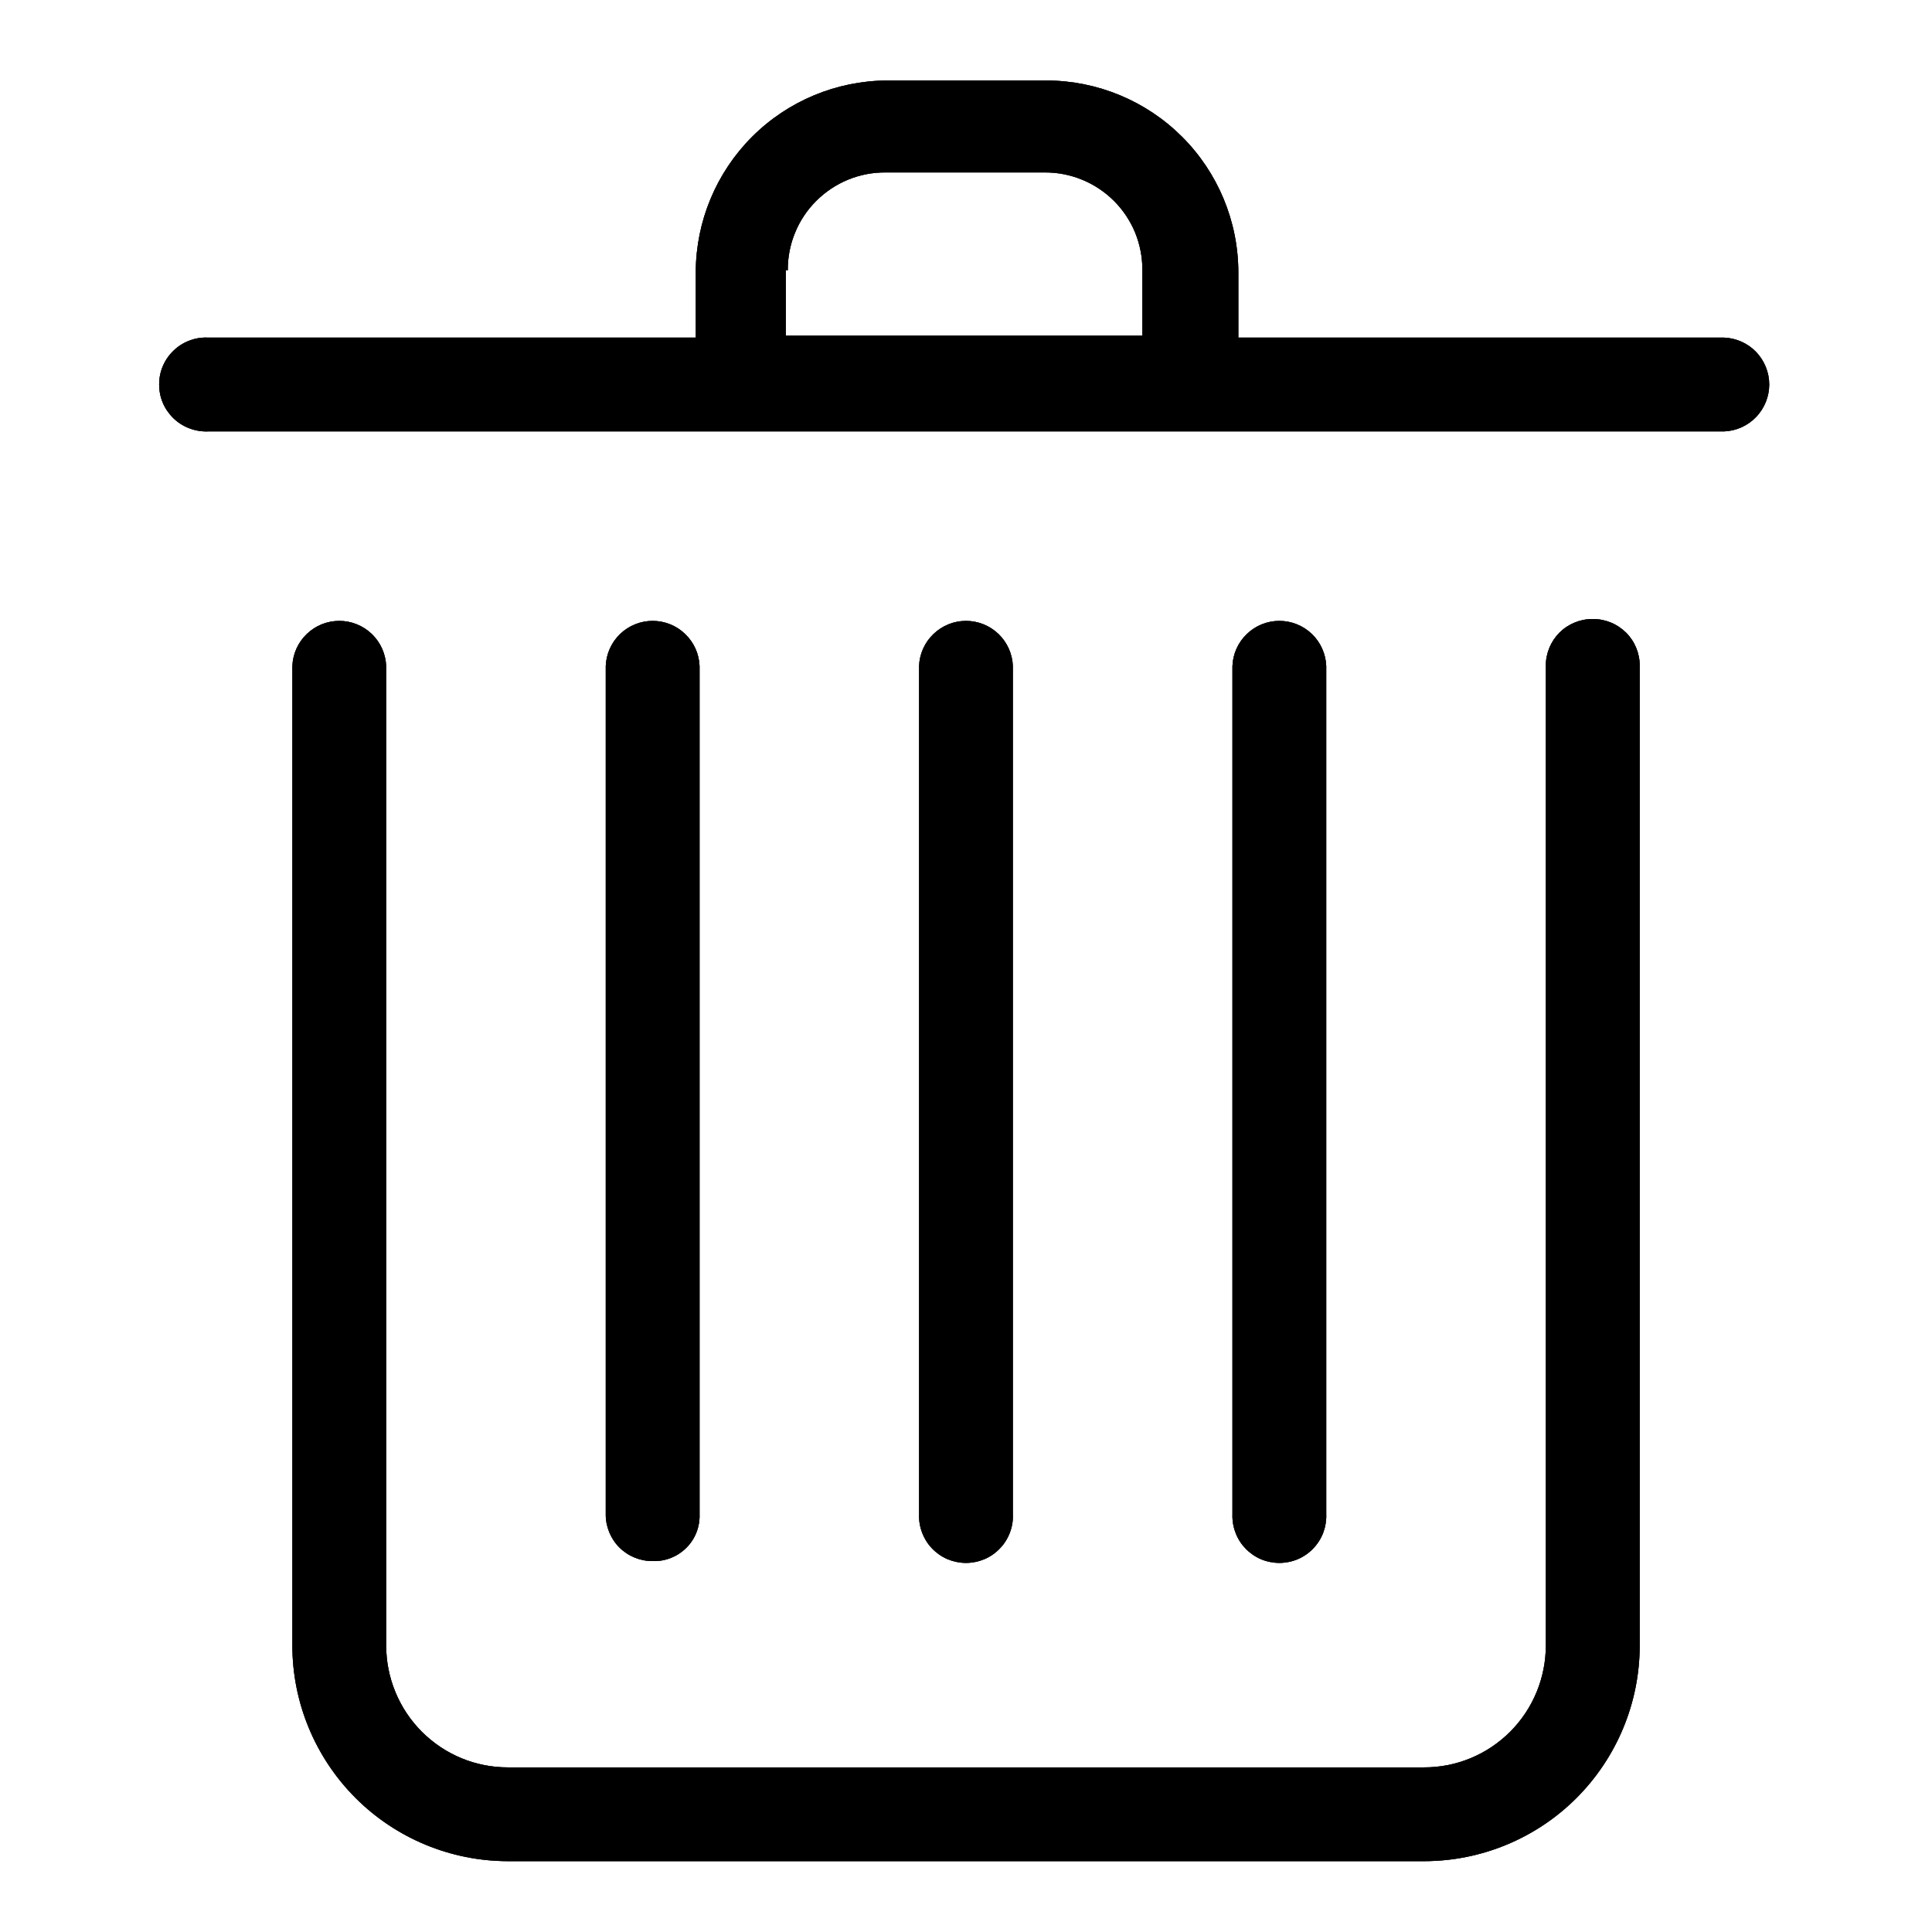 <svg width="24" height="24" viewBox="0 0 24 24" fill="none" xmlns="http://www.w3.org/2000/svg">
<path d="M21.418 4.194H15.383V3.378C15.381 2.747 15.129 2.143 14.683 1.698C14.237 1.253 13.633 1.002 13.002 1L11.021 1C10.391 1.003 9.788 1.254 9.343 1.699C8.897 2.145 8.646 2.748 8.643 3.378V4.194H2.583C2.504 4.19 2.426 4.203 2.353 4.231C2.279 4.259 2.212 4.301 2.156 4.356C2.099 4.41 2.054 4.475 2.023 4.548C1.992 4.62 1.977 4.698 1.977 4.776C1.977 4.855 1.992 4.932 2.023 5.005C2.054 5.077 2.099 5.142 2.156 5.197C2.212 5.251 2.279 5.293 2.353 5.321C2.426 5.349 2.504 5.362 2.583 5.359H21.418C21.568 5.353 21.711 5.289 21.815 5.18C21.919 5.072 21.978 4.927 21.978 4.776C21.978 4.626 21.919 4.481 21.815 4.372C21.711 4.264 21.568 4.2 21.418 4.194ZM9.786 3.358C9.785 3.198 9.815 3.04 9.876 2.892C9.936 2.744 10.025 2.61 10.138 2.497C10.251 2.384 10.385 2.294 10.532 2.233C10.68 2.172 10.838 2.141 10.998 2.142H12.979C13.138 2.141 13.296 2.172 13.444 2.233C13.591 2.293 13.725 2.383 13.838 2.495C13.951 2.608 14.04 2.742 14.101 2.889C14.161 3.037 14.192 3.195 14.191 3.354V4.17H9.762V3.354L9.786 3.358Z" fill="black"/>
<path d="M21.418 4.194H15.383V3.378C15.381 2.747 15.129 2.143 14.683 1.698C14.237 1.253 13.633 1.002 13.002 1L11.021 1C10.391 1.003 9.788 1.254 9.343 1.699C8.897 2.145 8.646 2.748 8.643 3.378V4.194H2.583C2.504 4.19 2.426 4.203 2.353 4.231C2.279 4.259 2.212 4.301 2.156 4.356C2.099 4.41 2.054 4.475 2.023 4.548C1.992 4.62 1.977 4.698 1.977 4.776C1.977 4.855 1.992 4.932 2.023 5.005C2.054 5.077 2.099 5.142 2.156 5.197C2.212 5.251 2.279 5.293 2.353 5.321C2.426 5.349 2.504 5.362 2.583 5.359H21.418C21.568 5.353 21.711 5.289 21.815 5.18C21.919 5.072 21.978 4.927 21.978 4.776C21.978 4.626 21.919 4.481 21.815 4.372C21.711 4.264 21.568 4.2 21.418 4.194ZM9.786 3.358C9.785 3.198 9.815 3.04 9.876 2.892C9.936 2.744 10.025 2.61 10.138 2.497C10.251 2.384 10.385 2.294 10.532 2.233C10.68 2.172 10.838 2.141 10.998 2.142H12.979C13.138 2.141 13.296 2.172 13.444 2.233C13.591 2.293 13.725 2.383 13.838 2.495C13.951 2.608 14.04 2.742 14.101 2.889C14.161 3.037 14.192 3.195 14.191 3.354V4.17H9.762V3.354L9.786 3.358Z" fill="black" fill-opacity="0.2"/>
<path d="M21.418 4.194H15.383V3.378C15.381 2.747 15.129 2.143 14.683 1.698C14.237 1.253 13.633 1.002 13.002 1L11.021 1C10.391 1.003 9.788 1.254 9.343 1.699C8.897 2.145 8.646 2.748 8.643 3.378V4.194H2.583C2.504 4.19 2.426 4.203 2.353 4.231C2.279 4.259 2.212 4.301 2.156 4.356C2.099 4.41 2.054 4.475 2.023 4.548C1.992 4.62 1.977 4.698 1.977 4.776C1.977 4.855 1.992 4.932 2.023 5.005C2.054 5.077 2.099 5.142 2.156 5.197C2.212 5.251 2.279 5.293 2.353 5.321C2.426 5.349 2.504 5.362 2.583 5.359H21.418C21.568 5.353 21.711 5.289 21.815 5.18C21.919 5.072 21.978 4.927 21.978 4.776C21.978 4.626 21.919 4.481 21.815 4.372C21.711 4.264 21.568 4.2 21.418 4.194ZM9.786 3.358C9.785 3.198 9.815 3.04 9.876 2.892C9.936 2.744 10.025 2.61 10.138 2.497C10.251 2.384 10.385 2.294 10.532 2.233C10.68 2.172 10.838 2.141 10.998 2.142H12.979C13.138 2.141 13.296 2.172 13.444 2.233C13.591 2.293 13.725 2.383 13.838 2.495C13.951 2.608 14.04 2.742 14.101 2.889C14.161 3.037 14.192 3.195 14.191 3.354V4.17H9.762V3.354L9.786 3.358Z" fill="black" fill-opacity="0.2"/>
<path d="M21.418 4.194H15.383V3.378C15.381 2.747 15.129 2.143 14.683 1.698C14.237 1.253 13.633 1.002 13.002 1L11.021 1C10.391 1.003 9.788 1.254 9.343 1.699C8.897 2.145 8.646 2.748 8.643 3.378V4.194H2.583C2.504 4.19 2.426 4.203 2.353 4.231C2.279 4.259 2.212 4.301 2.156 4.356C2.099 4.41 2.054 4.475 2.023 4.548C1.992 4.62 1.977 4.698 1.977 4.776C1.977 4.855 1.992 4.932 2.023 5.005C2.054 5.077 2.099 5.142 2.156 5.197C2.212 5.251 2.279 5.293 2.353 5.321C2.426 5.349 2.504 5.362 2.583 5.359H21.418C21.568 5.353 21.711 5.289 21.815 5.18C21.919 5.072 21.978 4.927 21.978 4.776C21.978 4.626 21.919 4.481 21.815 4.372C21.711 4.264 21.568 4.2 21.418 4.194ZM9.786 3.358C9.785 3.198 9.815 3.04 9.876 2.892C9.936 2.744 10.025 2.61 10.138 2.497C10.251 2.384 10.385 2.294 10.532 2.233C10.68 2.172 10.838 2.141 10.998 2.142H12.979C13.138 2.141 13.296 2.172 13.444 2.233C13.591 2.293 13.725 2.383 13.838 2.495C13.951 2.608 14.04 2.742 14.101 2.889C14.161 3.037 14.192 3.195 14.191 3.354V4.17H9.762V3.354L9.786 3.358Z" fill="black" fill-opacity="0.2"/>
<path d="M21.418 4.194H15.383V3.378C15.381 2.747 15.129 2.143 14.683 1.698C14.237 1.253 13.633 1.002 13.002 1L11.021 1C10.391 1.003 9.788 1.254 9.343 1.699C8.897 2.145 8.646 2.748 8.643 3.378V4.194H2.583C2.504 4.19 2.426 4.203 2.353 4.231C2.279 4.259 2.212 4.301 2.156 4.356C2.099 4.41 2.054 4.475 2.023 4.548C1.992 4.62 1.977 4.698 1.977 4.776C1.977 4.855 1.992 4.932 2.023 5.005C2.054 5.077 2.099 5.142 2.156 5.197C2.212 5.251 2.279 5.293 2.353 5.321C2.426 5.349 2.504 5.362 2.583 5.359H21.418C21.568 5.353 21.711 5.289 21.815 5.18C21.919 5.072 21.978 4.927 21.978 4.776C21.978 4.626 21.919 4.481 21.815 4.372C21.711 4.264 21.568 4.2 21.418 4.194ZM9.786 3.358C9.785 3.198 9.815 3.04 9.876 2.892C9.936 2.744 10.025 2.61 10.138 2.497C10.251 2.384 10.385 2.294 10.532 2.233C10.68 2.172 10.838 2.141 10.998 2.142H12.979C13.138 2.141 13.296 2.172 13.444 2.233C13.591 2.293 13.725 2.383 13.838 2.495C13.951 2.608 14.04 2.742 14.101 2.889C14.161 3.037 14.192 3.195 14.191 3.354V4.17H9.762V3.354L9.786 3.358Z" fill="black" fill-opacity="0.2"/>
<path d="M21.418 4.194H15.383V3.378C15.381 2.747 15.129 2.143 14.683 1.698C14.237 1.253 13.633 1.002 13.002 1L11.021 1C10.391 1.003 9.788 1.254 9.343 1.699C8.897 2.145 8.646 2.748 8.643 3.378V4.194H2.583C2.504 4.19 2.426 4.203 2.353 4.231C2.279 4.259 2.212 4.301 2.156 4.356C2.099 4.41 2.054 4.475 2.023 4.548C1.992 4.62 1.977 4.698 1.977 4.776C1.977 4.855 1.992 4.932 2.023 5.005C2.054 5.077 2.099 5.142 2.156 5.197C2.212 5.251 2.279 5.293 2.353 5.321C2.426 5.349 2.504 5.362 2.583 5.359H21.418C21.568 5.353 21.711 5.289 21.815 5.18C21.919 5.072 21.978 4.927 21.978 4.776C21.978 4.626 21.919 4.481 21.815 4.372C21.711 4.264 21.568 4.2 21.418 4.194ZM9.786 3.358C9.785 3.198 9.815 3.04 9.876 2.892C9.936 2.744 10.025 2.61 10.138 2.497C10.251 2.384 10.385 2.294 10.532 2.233C10.68 2.172 10.838 2.141 10.998 2.142H12.979C13.138 2.141 13.296 2.172 13.444 2.233C13.591 2.293 13.725 2.383 13.838 2.495C13.951 2.608 14.04 2.742 14.101 2.889C14.161 3.037 14.192 3.195 14.191 3.354V4.17H9.762V3.354L9.786 3.358Z" fill="black" fill-opacity="0.2"/>
<path d="M21.418 4.194H15.383V3.378C15.381 2.747 15.129 2.143 14.683 1.698C14.237 1.253 13.633 1.002 13.002 1L11.021 1C10.391 1.003 9.788 1.254 9.343 1.699C8.897 2.145 8.646 2.748 8.643 3.378V4.194H2.583C2.504 4.19 2.426 4.203 2.353 4.231C2.279 4.259 2.212 4.301 2.156 4.356C2.099 4.41 2.054 4.475 2.023 4.548C1.992 4.62 1.977 4.698 1.977 4.776C1.977 4.855 1.992 4.932 2.023 5.005C2.054 5.077 2.099 5.142 2.156 5.197C2.212 5.251 2.279 5.293 2.353 5.321C2.426 5.349 2.504 5.362 2.583 5.359H21.418C21.568 5.353 21.711 5.289 21.815 5.18C21.919 5.072 21.978 4.927 21.978 4.776C21.978 4.626 21.919 4.481 21.815 4.372C21.711 4.264 21.568 4.2 21.418 4.194ZM9.786 3.358C9.785 3.198 9.815 3.04 9.876 2.892C9.936 2.744 10.025 2.61 10.138 2.497C10.251 2.384 10.385 2.294 10.532 2.233C10.68 2.172 10.838 2.141 10.998 2.142H12.979C13.138 2.141 13.296 2.172 13.444 2.233C13.591 2.293 13.725 2.383 13.838 2.495C13.951 2.608 14.04 2.742 14.101 2.889C14.161 3.037 14.192 3.195 14.191 3.354V4.17H9.762V3.354L9.786 3.358Z" fill="black" fill-opacity="0.2"/>
<path d="M21.418 4.194H15.383V3.378C15.381 2.747 15.129 2.143 14.683 1.698C14.237 1.253 13.633 1.002 13.002 1L11.021 1C10.391 1.003 9.788 1.254 9.343 1.699C8.897 2.145 8.646 2.748 8.643 3.378V4.194H2.583C2.504 4.19 2.426 4.203 2.353 4.231C2.279 4.259 2.212 4.301 2.156 4.356C2.099 4.41 2.054 4.475 2.023 4.548C1.992 4.62 1.977 4.698 1.977 4.776C1.977 4.855 1.992 4.932 2.023 5.005C2.054 5.077 2.099 5.142 2.156 5.197C2.212 5.251 2.279 5.293 2.353 5.321C2.426 5.349 2.504 5.362 2.583 5.359H21.418C21.568 5.353 21.711 5.289 21.815 5.18C21.919 5.072 21.978 4.927 21.978 4.776C21.978 4.626 21.919 4.481 21.815 4.372C21.711 4.264 21.568 4.2 21.418 4.194ZM9.786 3.358C9.785 3.198 9.815 3.04 9.876 2.892C9.936 2.744 10.025 2.61 10.138 2.497C10.251 2.384 10.385 2.294 10.532 2.233C10.68 2.172 10.838 2.141 10.998 2.142H12.979C13.138 2.141 13.296 2.172 13.444 2.233C13.591 2.293 13.725 2.383 13.838 2.495C13.951 2.608 14.04 2.742 14.101 2.889C14.161 3.037 14.192 3.195 14.191 3.354V4.17H9.762V3.354L9.786 3.358Z" fill="black" fill-opacity="0.2"/>
<path d="M21.418 4.194H15.383V3.378C15.381 2.747 15.129 2.143 14.683 1.698C14.237 1.253 13.633 1.002 13.002 1L11.021 1C10.391 1.003 9.788 1.254 9.343 1.699C8.897 2.145 8.646 2.748 8.643 3.378V4.194H2.583C2.504 4.19 2.426 4.203 2.353 4.231C2.279 4.259 2.212 4.301 2.156 4.356C2.099 4.41 2.054 4.475 2.023 4.548C1.992 4.62 1.977 4.698 1.977 4.776C1.977 4.855 1.992 4.932 2.023 5.005C2.054 5.077 2.099 5.142 2.156 5.197C2.212 5.251 2.279 5.293 2.353 5.321C2.426 5.349 2.504 5.362 2.583 5.359H21.418C21.568 5.353 21.711 5.289 21.815 5.18C21.919 5.072 21.978 4.927 21.978 4.776C21.978 4.626 21.919 4.481 21.815 4.372C21.711 4.264 21.568 4.2 21.418 4.194ZM9.786 3.358C9.785 3.198 9.815 3.04 9.876 2.892C9.936 2.744 10.025 2.61 10.138 2.497C10.251 2.384 10.385 2.294 10.532 2.233C10.68 2.172 10.838 2.141 10.998 2.142H12.979C13.138 2.141 13.296 2.172 13.444 2.233C13.591 2.293 13.725 2.383 13.838 2.495C13.951 2.608 14.04 2.742 14.101 2.889C14.161 3.037 14.192 3.195 14.191 3.354V4.17H9.762V3.354L9.786 3.358Z" fill="black" fill-opacity="0.2"/>
<path d="M21.418 4.194H15.383V3.378C15.381 2.747 15.129 2.143 14.683 1.698C14.237 1.253 13.633 1.002 13.002 1L11.021 1C10.391 1.003 9.788 1.254 9.343 1.699C8.897 2.145 8.646 2.748 8.643 3.378V4.194H2.583C2.504 4.19 2.426 4.203 2.353 4.231C2.279 4.259 2.212 4.301 2.156 4.356C2.099 4.41 2.054 4.475 2.023 4.548C1.992 4.62 1.977 4.698 1.977 4.776C1.977 4.855 1.992 4.932 2.023 5.005C2.054 5.077 2.099 5.142 2.156 5.197C2.212 5.251 2.279 5.293 2.353 5.321C2.426 5.349 2.504 5.362 2.583 5.359H21.418C21.568 5.353 21.711 5.289 21.815 5.18C21.919 5.072 21.978 4.927 21.978 4.776C21.978 4.626 21.919 4.481 21.815 4.372C21.711 4.264 21.568 4.2 21.418 4.194ZM9.786 3.358C9.785 3.198 9.815 3.04 9.876 2.892C9.936 2.744 10.025 2.61 10.138 2.497C10.251 2.384 10.385 2.294 10.532 2.233C10.68 2.172 10.838 2.141 10.998 2.142H12.979C13.138 2.141 13.296 2.172 13.444 2.233C13.591 2.293 13.725 2.383 13.838 2.495C13.951 2.608 14.04 2.742 14.101 2.889C14.161 3.037 14.192 3.195 14.191 3.354V4.17H9.762V3.354L9.786 3.358Z" fill="black" fill-opacity="0.2"/>
<path d="M19.786 7.69C19.709 7.689 19.633 7.704 19.562 7.733C19.491 7.762 19.426 7.805 19.372 7.859C19.318 7.913 19.275 7.978 19.246 8.049C19.217 8.12 19.202 8.196 19.203 8.273V20.44C19.203 20.639 19.164 20.836 19.088 21.02C19.012 21.204 18.901 21.371 18.76 21.512C18.619 21.653 18.452 21.765 18.268 21.841C18.084 21.917 17.887 21.956 17.688 21.955H6.312C6.113 21.956 5.916 21.917 5.732 21.841C5.548 21.765 5.381 21.653 5.24 21.512C5.099 21.371 4.988 21.204 4.912 21.02C4.836 20.836 4.797 20.639 4.797 20.44V8.273C4.791 8.122 4.727 7.98 4.619 7.876C4.51 7.771 4.365 7.713 4.215 7.713C4.064 7.713 3.919 7.771 3.811 7.876C3.702 7.98 3.638 8.122 3.632 8.273V20.44C3.632 21.151 3.915 21.832 4.417 22.335C4.92 22.838 5.602 23.12 6.312 23.12H17.689C18.399 23.12 19.081 22.838 19.584 22.335C20.086 21.832 20.369 21.151 20.369 20.44V8.273C20.37 8.196 20.355 8.12 20.326 8.049C20.297 7.978 20.254 7.913 20.2 7.859C20.145 7.805 20.081 7.762 20.01 7.733C19.939 7.704 19.863 7.689 19.786 7.69Z" fill="black"/>
<path d="M19.786 7.69C19.709 7.689 19.633 7.704 19.562 7.733C19.491 7.762 19.426 7.805 19.372 7.859C19.318 7.913 19.275 7.978 19.246 8.049C19.217 8.12 19.202 8.196 19.203 8.273V20.44C19.203 20.639 19.164 20.836 19.088 21.02C19.012 21.204 18.901 21.371 18.76 21.512C18.619 21.653 18.452 21.765 18.268 21.841C18.084 21.917 17.887 21.956 17.688 21.955H6.312C6.113 21.956 5.916 21.917 5.732 21.841C5.548 21.765 5.381 21.653 5.24 21.512C5.099 21.371 4.988 21.204 4.912 21.02C4.836 20.836 4.797 20.639 4.797 20.44V8.273C4.791 8.122 4.727 7.98 4.619 7.876C4.51 7.771 4.365 7.713 4.215 7.713C4.064 7.713 3.919 7.771 3.811 7.876C3.702 7.98 3.638 8.122 3.632 8.273V20.44C3.632 21.151 3.915 21.832 4.417 22.335C4.92 22.838 5.602 23.12 6.312 23.12H17.689C18.399 23.12 19.081 22.838 19.584 22.335C20.086 21.832 20.369 21.151 20.369 20.44V8.273C20.37 8.196 20.355 8.12 20.326 8.049C20.297 7.978 20.254 7.913 20.2 7.859C20.145 7.805 20.081 7.762 20.01 7.733C19.939 7.704 19.863 7.689 19.786 7.69Z" fill="black" fill-opacity="0.2"/>
<path d="M19.786 7.69C19.709 7.689 19.633 7.704 19.562 7.733C19.491 7.762 19.426 7.805 19.372 7.859C19.318 7.913 19.275 7.978 19.246 8.049C19.217 8.12 19.202 8.196 19.203 8.273V20.44C19.203 20.639 19.164 20.836 19.088 21.02C19.012 21.204 18.901 21.371 18.76 21.512C18.619 21.653 18.452 21.765 18.268 21.841C18.084 21.917 17.887 21.956 17.688 21.955H6.312C6.113 21.956 5.916 21.917 5.732 21.841C5.548 21.765 5.381 21.653 5.24 21.512C5.099 21.371 4.988 21.204 4.912 21.02C4.836 20.836 4.797 20.639 4.797 20.44V8.273C4.791 8.122 4.727 7.98 4.619 7.876C4.51 7.771 4.365 7.713 4.215 7.713C4.064 7.713 3.919 7.771 3.811 7.876C3.702 7.98 3.638 8.122 3.632 8.273V20.44C3.632 21.151 3.915 21.832 4.417 22.335C4.92 22.838 5.602 23.12 6.312 23.12H17.689C18.399 23.12 19.081 22.838 19.584 22.335C20.086 21.832 20.369 21.151 20.369 20.44V8.273C20.37 8.196 20.355 8.12 20.326 8.049C20.297 7.978 20.254 7.913 20.2 7.859C20.145 7.805 20.081 7.762 20.01 7.733C19.939 7.704 19.863 7.689 19.786 7.69Z" fill="black" fill-opacity="0.2"/>
<path d="M19.786 7.69C19.709 7.689 19.633 7.704 19.562 7.733C19.491 7.762 19.426 7.805 19.372 7.859C19.318 7.913 19.275 7.978 19.246 8.049C19.217 8.12 19.202 8.196 19.203 8.273V20.44C19.203 20.639 19.164 20.836 19.088 21.02C19.012 21.204 18.901 21.371 18.76 21.512C18.619 21.653 18.452 21.765 18.268 21.841C18.084 21.917 17.887 21.956 17.688 21.955H6.312C6.113 21.956 5.916 21.917 5.732 21.841C5.548 21.765 5.381 21.653 5.24 21.512C5.099 21.371 4.988 21.204 4.912 21.02C4.836 20.836 4.797 20.639 4.797 20.44V8.273C4.791 8.122 4.727 7.98 4.619 7.876C4.51 7.771 4.365 7.713 4.215 7.713C4.064 7.713 3.919 7.771 3.811 7.876C3.702 7.98 3.638 8.122 3.632 8.273V20.44C3.632 21.151 3.915 21.832 4.417 22.335C4.92 22.838 5.602 23.12 6.312 23.12H17.689C18.399 23.12 19.081 22.838 19.584 22.335C20.086 21.832 20.369 21.151 20.369 20.44V8.273C20.37 8.196 20.355 8.12 20.326 8.049C20.297 7.978 20.254 7.913 20.2 7.859C20.145 7.805 20.081 7.762 20.01 7.733C19.939 7.704 19.863 7.689 19.786 7.69Z" fill="black" fill-opacity="0.2"/>
<path d="M19.786 7.69C19.709 7.689 19.633 7.704 19.562 7.733C19.491 7.762 19.426 7.805 19.372 7.859C19.318 7.913 19.275 7.978 19.246 8.049C19.217 8.12 19.202 8.196 19.203 8.273V20.44C19.203 20.639 19.164 20.836 19.088 21.02C19.012 21.204 18.901 21.371 18.76 21.512C18.619 21.653 18.452 21.765 18.268 21.841C18.084 21.917 17.887 21.956 17.688 21.955H6.312C6.113 21.956 5.916 21.917 5.732 21.841C5.548 21.765 5.381 21.653 5.24 21.512C5.099 21.371 4.988 21.204 4.912 21.02C4.836 20.836 4.797 20.639 4.797 20.44V8.273C4.791 8.122 4.727 7.98 4.619 7.876C4.51 7.771 4.365 7.713 4.215 7.713C4.064 7.713 3.919 7.771 3.811 7.876C3.702 7.98 3.638 8.122 3.632 8.273V20.44C3.632 21.151 3.915 21.832 4.417 22.335C4.92 22.838 5.602 23.12 6.312 23.12H17.689C18.399 23.12 19.081 22.838 19.584 22.335C20.086 21.832 20.369 21.151 20.369 20.44V8.273C20.37 8.196 20.355 8.12 20.326 8.049C20.297 7.978 20.254 7.913 20.2 7.859C20.145 7.805 20.081 7.762 20.01 7.733C19.939 7.704 19.863 7.689 19.786 7.69Z" fill="black" fill-opacity="0.2"/>
<path d="M19.786 7.69C19.709 7.689 19.633 7.704 19.562 7.733C19.491 7.762 19.426 7.805 19.372 7.859C19.318 7.913 19.275 7.978 19.246 8.049C19.217 8.12 19.202 8.196 19.203 8.273V20.44C19.203 20.639 19.164 20.836 19.088 21.02C19.012 21.204 18.901 21.371 18.76 21.512C18.619 21.653 18.452 21.765 18.268 21.841C18.084 21.917 17.887 21.956 17.688 21.955H6.312C6.113 21.956 5.916 21.917 5.732 21.841C5.548 21.765 5.381 21.653 5.24 21.512C5.099 21.371 4.988 21.204 4.912 21.02C4.836 20.836 4.797 20.639 4.797 20.44V8.273C4.791 8.122 4.727 7.98 4.619 7.876C4.51 7.771 4.365 7.713 4.215 7.713C4.064 7.713 3.919 7.771 3.811 7.876C3.702 7.98 3.638 8.122 3.632 8.273V20.44C3.632 21.151 3.915 21.832 4.417 22.335C4.92 22.838 5.602 23.12 6.312 23.12H17.689C18.399 23.12 19.081 22.838 19.584 22.335C20.086 21.832 20.369 21.151 20.369 20.44V8.273C20.37 8.196 20.355 8.12 20.326 8.049C20.297 7.978 20.254 7.913 20.2 7.859C20.145 7.805 20.081 7.762 20.01 7.733C19.939 7.704 19.863 7.689 19.786 7.69Z" fill="black" fill-opacity="0.2"/>
<path d="M19.786 7.69C19.709 7.689 19.633 7.704 19.562 7.733C19.491 7.762 19.426 7.805 19.372 7.859C19.318 7.913 19.275 7.978 19.246 8.049C19.217 8.12 19.202 8.196 19.203 8.273V20.44C19.203 20.639 19.164 20.836 19.088 21.02C19.012 21.204 18.901 21.371 18.76 21.512C18.619 21.653 18.452 21.765 18.268 21.841C18.084 21.917 17.887 21.956 17.688 21.955H6.312C6.113 21.956 5.916 21.917 5.732 21.841C5.548 21.765 5.381 21.653 5.24 21.512C5.099 21.371 4.988 21.204 4.912 21.02C4.836 20.836 4.797 20.639 4.797 20.44V8.273C4.791 8.122 4.727 7.98 4.619 7.876C4.51 7.771 4.365 7.713 4.215 7.713C4.064 7.713 3.919 7.771 3.811 7.876C3.702 7.98 3.638 8.122 3.632 8.273V20.44C3.632 21.151 3.915 21.832 4.417 22.335C4.92 22.838 5.602 23.12 6.312 23.12H17.689C18.399 23.12 19.081 22.838 19.584 22.335C20.086 21.832 20.369 21.151 20.369 20.44V8.273C20.37 8.196 20.355 8.12 20.326 8.049C20.297 7.978 20.254 7.913 20.2 7.859C20.145 7.805 20.081 7.762 20.01 7.733C19.939 7.704 19.863 7.689 19.786 7.69Z" fill="black" fill-opacity="0.2"/>
<path d="M19.786 7.69C19.709 7.689 19.633 7.704 19.562 7.733C19.491 7.762 19.426 7.805 19.372 7.859C19.318 7.913 19.275 7.978 19.246 8.049C19.217 8.12 19.202 8.196 19.203 8.273V20.44C19.203 20.639 19.164 20.836 19.088 21.02C19.012 21.204 18.901 21.371 18.76 21.512C18.619 21.653 18.452 21.765 18.268 21.841C18.084 21.917 17.887 21.956 17.688 21.955H6.312C6.113 21.956 5.916 21.917 5.732 21.841C5.548 21.765 5.381 21.653 5.24 21.512C5.099 21.371 4.988 21.204 4.912 21.02C4.836 20.836 4.797 20.639 4.797 20.44V8.273C4.791 8.122 4.727 7.98 4.619 7.876C4.51 7.771 4.365 7.713 4.215 7.713C4.064 7.713 3.919 7.771 3.811 7.876C3.702 7.98 3.638 8.122 3.632 8.273V20.44C3.632 21.151 3.915 21.832 4.417 22.335C4.92 22.838 5.602 23.12 6.312 23.12H17.689C18.399 23.12 19.081 22.838 19.584 22.335C20.086 21.832 20.369 21.151 20.369 20.44V8.273C20.37 8.196 20.355 8.12 20.326 8.049C20.297 7.978 20.254 7.913 20.2 7.859C20.145 7.805 20.081 7.762 20.01 7.733C19.939 7.704 19.863 7.689 19.786 7.69Z" fill="black" fill-opacity="0.2"/>
<path d="M19.786 7.69C19.709 7.689 19.633 7.704 19.562 7.733C19.491 7.762 19.426 7.805 19.372 7.859C19.318 7.913 19.275 7.978 19.246 8.049C19.217 8.12 19.202 8.196 19.203 8.273V20.44C19.203 20.639 19.164 20.836 19.088 21.02C19.012 21.204 18.901 21.371 18.76 21.512C18.619 21.653 18.452 21.765 18.268 21.841C18.084 21.917 17.887 21.956 17.688 21.955H6.312C6.113 21.956 5.916 21.917 5.732 21.841C5.548 21.765 5.381 21.653 5.24 21.512C5.099 21.371 4.988 21.204 4.912 21.02C4.836 20.836 4.797 20.639 4.797 20.44V8.273C4.791 8.122 4.727 7.98 4.619 7.876C4.51 7.771 4.365 7.713 4.215 7.713C4.064 7.713 3.919 7.771 3.811 7.876C3.702 7.98 3.638 8.122 3.632 8.273V20.44C3.632 21.151 3.915 21.832 4.417 22.335C4.92 22.838 5.602 23.12 6.312 23.12H17.689C18.399 23.12 19.081 22.838 19.584 22.335C20.086 21.832 20.369 21.151 20.369 20.44V8.273C20.37 8.196 20.355 8.12 20.326 8.049C20.297 7.978 20.254 7.913 20.2 7.859C20.145 7.805 20.081 7.762 20.01 7.733C19.939 7.704 19.863 7.689 19.786 7.69Z" fill="black" fill-opacity="0.2"/>
<path d="M19.786 7.69C19.709 7.689 19.633 7.704 19.562 7.733C19.491 7.762 19.426 7.805 19.372 7.859C19.318 7.913 19.275 7.978 19.246 8.049C19.217 8.12 19.202 8.196 19.203 8.273V20.44C19.203 20.639 19.164 20.836 19.088 21.02C19.012 21.204 18.901 21.371 18.76 21.512C18.619 21.653 18.452 21.765 18.268 21.841C18.084 21.917 17.887 21.956 17.688 21.955H6.312C6.113 21.956 5.916 21.917 5.732 21.841C5.548 21.765 5.381 21.653 5.24 21.512C5.099 21.371 4.988 21.204 4.912 21.02C4.836 20.836 4.797 20.639 4.797 20.44V8.273C4.791 8.122 4.727 7.98 4.619 7.876C4.51 7.771 4.365 7.713 4.215 7.713C4.064 7.713 3.919 7.771 3.811 7.876C3.702 7.98 3.638 8.122 3.632 8.273V20.44C3.632 21.151 3.915 21.832 4.417 22.335C4.92 22.838 5.602 23.12 6.312 23.12H17.689C18.399 23.12 19.081 22.838 19.584 22.335C20.086 21.832 20.369 21.151 20.369 20.44V8.273C20.37 8.196 20.355 8.12 20.326 8.049C20.297 7.978 20.254 7.913 20.2 7.859C20.145 7.805 20.081 7.762 20.01 7.733C19.939 7.704 19.863 7.689 19.786 7.69Z" fill="black" fill-opacity="0.2"/>
<path d="M8.69 18.809V8.273C8.684 8.122 8.62 7.98 8.511 7.876C8.403 7.771 8.258 7.713 8.107 7.713C7.957 7.713 7.812 7.771 7.703 7.876C7.595 7.98 7.531 8.122 7.525 8.273V18.809C7.524 18.886 7.539 18.962 7.568 19.033C7.597 19.104 7.64 19.169 7.694 19.223C7.748 19.277 7.813 19.32 7.884 19.349C7.955 19.378 8.031 19.393 8.108 19.392C8.185 19.395 8.262 19.382 8.334 19.353C8.406 19.325 8.471 19.282 8.526 19.227C8.581 19.173 8.624 19.107 8.652 19.035C8.68 18.963 8.693 18.886 8.69 18.809Z" fill="black"/>
<path d="M8.69 18.809V8.273C8.684 8.122 8.62 7.98 8.511 7.876C8.403 7.771 8.258 7.713 8.107 7.713C7.957 7.713 7.812 7.771 7.703 7.876C7.595 7.98 7.531 8.122 7.525 8.273V18.809C7.524 18.886 7.539 18.962 7.568 19.033C7.597 19.104 7.64 19.169 7.694 19.223C7.748 19.277 7.813 19.32 7.884 19.349C7.955 19.378 8.031 19.393 8.108 19.392C8.185 19.395 8.262 19.382 8.334 19.353C8.406 19.325 8.471 19.282 8.526 19.227C8.581 19.173 8.624 19.107 8.652 19.035C8.68 18.963 8.693 18.886 8.69 18.809Z" fill="black" fill-opacity="0.2"/>
<path d="M8.69 18.809V8.273C8.684 8.122 8.62 7.98 8.511 7.876C8.403 7.771 8.258 7.713 8.107 7.713C7.957 7.713 7.812 7.771 7.703 7.876C7.595 7.98 7.531 8.122 7.525 8.273V18.809C7.524 18.886 7.539 18.962 7.568 19.033C7.597 19.104 7.64 19.169 7.694 19.223C7.748 19.277 7.813 19.32 7.884 19.349C7.955 19.378 8.031 19.393 8.108 19.392C8.185 19.395 8.262 19.382 8.334 19.353C8.406 19.325 8.471 19.282 8.526 19.227C8.581 19.173 8.624 19.107 8.652 19.035C8.68 18.963 8.693 18.886 8.69 18.809Z" fill="black" fill-opacity="0.2"/>
<path d="M8.69 18.809V8.273C8.684 8.122 8.62 7.98 8.511 7.876C8.403 7.771 8.258 7.713 8.107 7.713C7.957 7.713 7.812 7.771 7.703 7.876C7.595 7.98 7.531 8.122 7.525 8.273V18.809C7.524 18.886 7.539 18.962 7.568 19.033C7.597 19.104 7.64 19.169 7.694 19.223C7.748 19.277 7.813 19.32 7.884 19.349C7.955 19.378 8.031 19.393 8.108 19.392C8.185 19.395 8.262 19.382 8.334 19.353C8.406 19.325 8.471 19.282 8.526 19.227C8.581 19.173 8.624 19.107 8.652 19.035C8.68 18.963 8.693 18.886 8.69 18.809Z" fill="black" fill-opacity="0.2"/>
<path d="M8.69 18.809V8.273C8.684 8.122 8.62 7.98 8.511 7.876C8.403 7.771 8.258 7.713 8.107 7.713C7.957 7.713 7.812 7.771 7.703 7.876C7.595 7.98 7.531 8.122 7.525 8.273V18.809C7.524 18.886 7.539 18.962 7.568 19.033C7.597 19.104 7.64 19.169 7.694 19.223C7.748 19.277 7.813 19.32 7.884 19.349C7.955 19.378 8.031 19.393 8.108 19.392C8.185 19.395 8.262 19.382 8.334 19.353C8.406 19.325 8.471 19.282 8.526 19.227C8.581 19.173 8.624 19.107 8.652 19.035C8.68 18.963 8.693 18.886 8.69 18.809Z" fill="black" fill-opacity="0.2"/>
<path d="M8.69 18.809V8.273C8.684 8.122 8.62 7.98 8.511 7.876C8.403 7.771 8.258 7.713 8.107 7.713C7.957 7.713 7.812 7.771 7.703 7.876C7.595 7.98 7.531 8.122 7.525 8.273V18.809C7.524 18.886 7.539 18.962 7.568 19.033C7.597 19.104 7.64 19.169 7.694 19.223C7.748 19.277 7.813 19.32 7.884 19.349C7.955 19.378 8.031 19.393 8.108 19.392C8.185 19.395 8.262 19.382 8.334 19.353C8.406 19.325 8.471 19.282 8.526 19.227C8.581 19.173 8.624 19.107 8.652 19.035C8.68 18.963 8.693 18.886 8.69 18.809Z" fill="black" fill-opacity="0.2"/>
<path d="M8.69 18.809V8.273C8.684 8.122 8.62 7.98 8.511 7.876C8.403 7.771 8.258 7.713 8.107 7.713C7.957 7.713 7.812 7.771 7.703 7.876C7.595 7.98 7.531 8.122 7.525 8.273V18.809C7.524 18.886 7.539 18.962 7.568 19.033C7.597 19.104 7.64 19.169 7.694 19.223C7.748 19.277 7.813 19.32 7.884 19.349C7.955 19.378 8.031 19.393 8.108 19.392C8.185 19.395 8.262 19.382 8.334 19.353C8.406 19.325 8.471 19.282 8.526 19.227C8.581 19.173 8.624 19.107 8.652 19.035C8.68 18.963 8.693 18.886 8.69 18.809Z" fill="black" fill-opacity="0.2"/>
<path d="M8.69 18.809V8.273C8.684 8.122 8.62 7.98 8.511 7.876C8.403 7.771 8.258 7.713 8.107 7.713C7.957 7.713 7.812 7.771 7.703 7.876C7.595 7.98 7.531 8.122 7.525 8.273V18.809C7.524 18.886 7.539 18.962 7.568 19.033C7.597 19.104 7.64 19.169 7.694 19.223C7.748 19.277 7.813 19.32 7.884 19.349C7.955 19.378 8.031 19.393 8.108 19.392C8.185 19.395 8.262 19.382 8.334 19.353C8.406 19.325 8.471 19.282 8.526 19.227C8.581 19.173 8.624 19.107 8.652 19.035C8.68 18.963 8.693 18.886 8.69 18.809Z" fill="black" fill-opacity="0.2"/>
<path d="M8.69 18.809V8.273C8.684 8.122 8.62 7.98 8.511 7.876C8.403 7.771 8.258 7.713 8.107 7.713C7.957 7.713 7.812 7.771 7.703 7.876C7.595 7.98 7.531 8.122 7.525 8.273V18.809C7.524 18.886 7.539 18.962 7.568 19.033C7.597 19.104 7.64 19.169 7.694 19.223C7.748 19.277 7.813 19.32 7.884 19.349C7.955 19.378 8.031 19.393 8.108 19.392C8.185 19.395 8.262 19.382 8.334 19.353C8.406 19.325 8.471 19.282 8.526 19.227C8.581 19.173 8.624 19.107 8.652 19.035C8.68 18.963 8.693 18.886 8.69 18.809Z" fill="black" fill-opacity="0.2"/>
<path d="M8.69 18.809V8.273C8.684 8.122 8.62 7.98 8.511 7.876C8.403 7.771 8.258 7.713 8.107 7.713C7.957 7.713 7.812 7.771 7.703 7.876C7.595 7.98 7.531 8.122 7.525 8.273V18.809C7.524 18.886 7.539 18.962 7.568 19.033C7.597 19.104 7.64 19.169 7.694 19.223C7.748 19.277 7.813 19.32 7.884 19.349C7.955 19.378 8.031 19.393 8.108 19.392C8.185 19.395 8.262 19.382 8.334 19.353C8.406 19.325 8.471 19.282 8.526 19.227C8.581 19.173 8.624 19.107 8.652 19.035C8.68 18.963 8.693 18.886 8.69 18.809Z" fill="black" fill-opacity="0.2"/>
<path d="M12.582 18.809V8.273C12.576 8.122 12.512 7.98 12.404 7.876C12.295 7.771 12.15 7.713 12 7.713C11.849 7.713 11.705 7.771 11.596 7.876C11.487 7.98 11.423 8.122 11.417 8.273V18.809C11.414 18.887 11.427 18.966 11.455 19.039C11.483 19.113 11.525 19.18 11.579 19.236C11.634 19.293 11.699 19.338 11.771 19.369C11.844 19.399 11.921 19.415 12 19.415C12.079 19.415 12.156 19.399 12.228 19.369C12.301 19.338 12.366 19.293 12.42 19.236C12.475 19.18 12.517 19.113 12.545 19.039C12.573 18.966 12.586 18.887 12.582 18.809Z" fill="black"/>
<path d="M12.582 18.809V8.273C12.576 8.122 12.512 7.98 12.404 7.876C12.295 7.771 12.15 7.713 12 7.713C11.849 7.713 11.705 7.771 11.596 7.876C11.487 7.98 11.423 8.122 11.417 8.273V18.809C11.414 18.887 11.427 18.966 11.455 19.039C11.483 19.113 11.525 19.18 11.579 19.236C11.634 19.293 11.699 19.338 11.771 19.369C11.844 19.399 11.921 19.415 12 19.415C12.079 19.415 12.156 19.399 12.228 19.369C12.301 19.338 12.366 19.293 12.42 19.236C12.475 19.18 12.517 19.113 12.545 19.039C12.573 18.966 12.586 18.887 12.582 18.809Z" fill="black" fill-opacity="0.2"/>
<path d="M12.582 18.809V8.273C12.576 8.122 12.512 7.98 12.404 7.876C12.295 7.771 12.15 7.713 12 7.713C11.849 7.713 11.705 7.771 11.596 7.876C11.487 7.98 11.423 8.122 11.417 8.273V18.809C11.414 18.887 11.427 18.966 11.455 19.039C11.483 19.113 11.525 19.18 11.579 19.236C11.634 19.293 11.699 19.338 11.771 19.369C11.844 19.399 11.921 19.415 12 19.415C12.079 19.415 12.156 19.399 12.228 19.369C12.301 19.338 12.366 19.293 12.42 19.236C12.475 19.18 12.517 19.113 12.545 19.039C12.573 18.966 12.586 18.887 12.582 18.809Z" fill="black" fill-opacity="0.2"/>
<path d="M12.582 18.809V8.273C12.576 8.122 12.512 7.98 12.404 7.876C12.295 7.771 12.15 7.713 12 7.713C11.849 7.713 11.705 7.771 11.596 7.876C11.487 7.98 11.423 8.122 11.417 8.273V18.809C11.414 18.887 11.427 18.966 11.455 19.039C11.483 19.113 11.525 19.18 11.579 19.236C11.634 19.293 11.699 19.338 11.771 19.369C11.844 19.399 11.921 19.415 12 19.415C12.079 19.415 12.156 19.399 12.228 19.369C12.301 19.338 12.366 19.293 12.42 19.236C12.475 19.18 12.517 19.113 12.545 19.039C12.573 18.966 12.586 18.887 12.582 18.809Z" fill="black" fill-opacity="0.2"/>
<path d="M12.582 18.809V8.273C12.576 8.122 12.512 7.98 12.404 7.876C12.295 7.771 12.15 7.713 12 7.713C11.849 7.713 11.705 7.771 11.596 7.876C11.487 7.98 11.423 8.122 11.417 8.273V18.809C11.414 18.887 11.427 18.966 11.455 19.039C11.483 19.113 11.525 19.18 11.579 19.236C11.634 19.293 11.699 19.338 11.771 19.369C11.844 19.399 11.921 19.415 12 19.415C12.079 19.415 12.156 19.399 12.228 19.369C12.301 19.338 12.366 19.293 12.42 19.236C12.475 19.18 12.517 19.113 12.545 19.039C12.573 18.966 12.586 18.887 12.582 18.809Z" fill="black" fill-opacity="0.2"/>
<path d="M12.582 18.809V8.273C12.576 8.122 12.512 7.98 12.404 7.876C12.295 7.771 12.15 7.713 12 7.713C11.849 7.713 11.705 7.771 11.596 7.876C11.487 7.98 11.423 8.122 11.417 8.273V18.809C11.414 18.887 11.427 18.966 11.455 19.039C11.483 19.113 11.525 19.18 11.579 19.236C11.634 19.293 11.699 19.338 11.771 19.369C11.844 19.399 11.921 19.415 12 19.415C12.079 19.415 12.156 19.399 12.228 19.369C12.301 19.338 12.366 19.293 12.42 19.236C12.475 19.18 12.517 19.113 12.545 19.039C12.573 18.966 12.586 18.887 12.582 18.809Z" fill="black" fill-opacity="0.2"/>
<path d="M12.582 18.809V8.273C12.576 8.122 12.512 7.98 12.404 7.876C12.295 7.771 12.15 7.713 12 7.713C11.849 7.713 11.705 7.771 11.596 7.876C11.487 7.98 11.423 8.122 11.417 8.273V18.809C11.414 18.887 11.427 18.966 11.455 19.039C11.483 19.113 11.525 19.18 11.579 19.236C11.634 19.293 11.699 19.338 11.771 19.369C11.844 19.399 11.921 19.415 12 19.415C12.079 19.415 12.156 19.399 12.228 19.369C12.301 19.338 12.366 19.293 12.42 19.236C12.475 19.18 12.517 19.113 12.545 19.039C12.573 18.966 12.586 18.887 12.582 18.809Z" fill="black" fill-opacity="0.2"/>
<path d="M12.582 18.809V8.273C12.576 8.122 12.512 7.98 12.404 7.876C12.295 7.771 12.15 7.713 12 7.713C11.849 7.713 11.705 7.771 11.596 7.876C11.487 7.98 11.423 8.122 11.417 8.273V18.809C11.414 18.887 11.427 18.966 11.455 19.039C11.483 19.113 11.525 19.18 11.579 19.236C11.634 19.293 11.699 19.338 11.771 19.369C11.844 19.399 11.921 19.415 12 19.415C12.079 19.415 12.156 19.399 12.228 19.369C12.301 19.338 12.366 19.293 12.42 19.236C12.475 19.18 12.517 19.113 12.545 19.039C12.573 18.966 12.586 18.887 12.582 18.809Z" fill="black" fill-opacity="0.2"/>
<path d="M12.582 18.809V8.273C12.576 8.122 12.512 7.98 12.404 7.876C12.295 7.771 12.15 7.713 12 7.713C11.849 7.713 11.705 7.771 11.596 7.876C11.487 7.98 11.423 8.122 11.417 8.273V18.809C11.414 18.887 11.427 18.966 11.455 19.039C11.483 19.113 11.525 19.18 11.579 19.236C11.634 19.293 11.699 19.338 11.771 19.369C11.844 19.399 11.921 19.415 12 19.415C12.079 19.415 12.156 19.399 12.228 19.369C12.301 19.338 12.366 19.293 12.42 19.236C12.475 19.18 12.517 19.113 12.545 19.039C12.573 18.966 12.586 18.887 12.582 18.809Z" fill="black" fill-opacity="0.2"/>
<path d="M12.582 18.809V8.273C12.576 8.122 12.512 7.98 12.404 7.876C12.295 7.771 12.15 7.713 12 7.713C11.849 7.713 11.705 7.771 11.596 7.876C11.487 7.98 11.423 8.122 11.417 8.273V18.809C11.414 18.887 11.427 18.966 11.455 19.039C11.483 19.113 11.525 19.18 11.579 19.236C11.634 19.293 11.699 19.338 11.771 19.369C11.844 19.399 11.921 19.415 12 19.415C12.079 19.415 12.156 19.399 12.228 19.369C12.301 19.338 12.366 19.293 12.42 19.236C12.475 19.18 12.517 19.113 12.545 19.039C12.573 18.966 12.586 18.887 12.582 18.809Z" fill="black" fill-opacity="0.2"/>
<path d="M16.475 18.809V8.273C16.469 8.122 16.405 7.98 16.297 7.876C16.188 7.771 16.043 7.713 15.893 7.713C15.742 7.713 15.597 7.771 15.489 7.876C15.38 7.98 15.316 8.122 15.31 8.273V18.809C15.307 18.887 15.32 18.966 15.348 19.039C15.375 19.113 15.418 19.18 15.472 19.236C15.527 19.293 15.592 19.338 15.664 19.369C15.736 19.399 15.814 19.415 15.893 19.415C15.971 19.415 16.049 19.399 16.121 19.369C16.193 19.338 16.259 19.293 16.313 19.236C16.367 19.18 16.41 19.113 16.438 19.039C16.465 18.966 16.478 18.887 16.475 18.809Z" fill="black"/>
<path d="M16.475 18.809V8.273C16.469 8.122 16.405 7.98 16.297 7.876C16.188 7.771 16.043 7.713 15.893 7.713C15.742 7.713 15.597 7.771 15.489 7.876C15.38 7.98 15.316 8.122 15.31 8.273V18.809C15.307 18.887 15.32 18.966 15.348 19.039C15.375 19.113 15.418 19.18 15.472 19.236C15.527 19.293 15.592 19.338 15.664 19.369C15.736 19.399 15.814 19.415 15.893 19.415C15.971 19.415 16.049 19.399 16.121 19.369C16.193 19.338 16.259 19.293 16.313 19.236C16.367 19.18 16.41 19.113 16.438 19.039C16.465 18.966 16.478 18.887 16.475 18.809Z" fill="black" fill-opacity="0.2"/>
<path d="M16.475 18.809V8.273C16.469 8.122 16.405 7.98 16.297 7.876C16.188 7.771 16.043 7.713 15.893 7.713C15.742 7.713 15.597 7.771 15.489 7.876C15.38 7.98 15.316 8.122 15.31 8.273V18.809C15.307 18.887 15.32 18.966 15.348 19.039C15.375 19.113 15.418 19.18 15.472 19.236C15.527 19.293 15.592 19.338 15.664 19.369C15.736 19.399 15.814 19.415 15.893 19.415C15.971 19.415 16.049 19.399 16.121 19.369C16.193 19.338 16.259 19.293 16.313 19.236C16.367 19.18 16.41 19.113 16.438 19.039C16.465 18.966 16.478 18.887 16.475 18.809Z" fill="black" fill-opacity="0.2"/>
<path d="M16.475 18.809V8.273C16.469 8.122 16.405 7.98 16.297 7.876C16.188 7.771 16.043 7.713 15.893 7.713C15.742 7.713 15.597 7.771 15.489 7.876C15.38 7.98 15.316 8.122 15.31 8.273V18.809C15.307 18.887 15.32 18.966 15.348 19.039C15.375 19.113 15.418 19.18 15.472 19.236C15.527 19.293 15.592 19.338 15.664 19.369C15.736 19.399 15.814 19.415 15.893 19.415C15.971 19.415 16.049 19.399 16.121 19.369C16.193 19.338 16.259 19.293 16.313 19.236C16.367 19.18 16.41 19.113 16.438 19.039C16.465 18.966 16.478 18.887 16.475 18.809Z" fill="black" fill-opacity="0.2"/>
<path d="M16.475 18.809V8.273C16.469 8.122 16.405 7.98 16.297 7.876C16.188 7.771 16.043 7.713 15.893 7.713C15.742 7.713 15.597 7.771 15.489 7.876C15.38 7.98 15.316 8.122 15.31 8.273V18.809C15.307 18.887 15.32 18.966 15.348 19.039C15.375 19.113 15.418 19.18 15.472 19.236C15.527 19.293 15.592 19.338 15.664 19.369C15.736 19.399 15.814 19.415 15.893 19.415C15.971 19.415 16.049 19.399 16.121 19.369C16.193 19.338 16.259 19.293 16.313 19.236C16.367 19.18 16.41 19.113 16.438 19.039C16.465 18.966 16.478 18.887 16.475 18.809Z" fill="black" fill-opacity="0.2"/>
<path d="M16.475 18.809V8.273C16.469 8.122 16.405 7.98 16.297 7.876C16.188 7.771 16.043 7.713 15.893 7.713C15.742 7.713 15.597 7.771 15.489 7.876C15.38 7.98 15.316 8.122 15.31 8.273V18.809C15.307 18.887 15.32 18.966 15.348 19.039C15.375 19.113 15.418 19.18 15.472 19.236C15.527 19.293 15.592 19.338 15.664 19.369C15.736 19.399 15.814 19.415 15.893 19.415C15.971 19.415 16.049 19.399 16.121 19.369C16.193 19.338 16.259 19.293 16.313 19.236C16.367 19.18 16.41 19.113 16.438 19.039C16.465 18.966 16.478 18.887 16.475 18.809Z" fill="black" fill-opacity="0.2"/>
<path d="M16.475 18.809V8.273C16.469 8.122 16.405 7.98 16.297 7.876C16.188 7.771 16.043 7.713 15.893 7.713C15.742 7.713 15.597 7.771 15.489 7.876C15.38 7.98 15.316 8.122 15.31 8.273V18.809C15.307 18.887 15.32 18.966 15.348 19.039C15.375 19.113 15.418 19.18 15.472 19.236C15.527 19.293 15.592 19.338 15.664 19.369C15.736 19.399 15.814 19.415 15.893 19.415C15.971 19.415 16.049 19.399 16.121 19.369C16.193 19.338 16.259 19.293 16.313 19.236C16.367 19.18 16.41 19.113 16.438 19.039C16.465 18.966 16.478 18.887 16.475 18.809Z" fill="black" fill-opacity="0.2"/>
<path d="M16.475 18.809V8.273C16.469 8.122 16.405 7.98 16.297 7.876C16.188 7.771 16.043 7.713 15.893 7.713C15.742 7.713 15.597 7.771 15.489 7.876C15.38 7.98 15.316 8.122 15.31 8.273V18.809C15.307 18.887 15.32 18.966 15.348 19.039C15.375 19.113 15.418 19.18 15.472 19.236C15.527 19.293 15.592 19.338 15.664 19.369C15.736 19.399 15.814 19.415 15.893 19.415C15.971 19.415 16.049 19.399 16.121 19.369C16.193 19.338 16.259 19.293 16.313 19.236C16.367 19.18 16.41 19.113 16.438 19.039C16.465 18.966 16.478 18.887 16.475 18.809Z" fill="black" fill-opacity="0.2"/>
<path d="M16.475 18.809V8.273C16.469 8.122 16.405 7.98 16.297 7.876C16.188 7.771 16.043 7.713 15.893 7.713C15.742 7.713 15.597 7.771 15.489 7.876C15.38 7.98 15.316 8.122 15.31 8.273V18.809C15.307 18.887 15.32 18.966 15.348 19.039C15.375 19.113 15.418 19.18 15.472 19.236C15.527 19.293 15.592 19.338 15.664 19.369C15.736 19.399 15.814 19.415 15.893 19.415C15.971 19.415 16.049 19.399 16.121 19.369C16.193 19.338 16.259 19.293 16.313 19.236C16.367 19.18 16.41 19.113 16.438 19.039C16.465 18.966 16.478 18.887 16.475 18.809Z" fill="black" fill-opacity="0.2"/>
<path d="M16.475 18.809V8.273C16.469 8.122 16.405 7.98 16.297 7.876C16.188 7.771 16.043 7.713 15.893 7.713C15.742 7.713 15.597 7.771 15.489 7.876C15.38 7.98 15.316 8.122 15.31 8.273V18.809C15.307 18.887 15.32 18.966 15.348 19.039C15.375 19.113 15.418 19.18 15.472 19.236C15.527 19.293 15.592 19.338 15.664 19.369C15.736 19.399 15.814 19.415 15.893 19.415C15.971 19.415 16.049 19.399 16.121 19.369C16.193 19.338 16.259 19.293 16.313 19.236C16.367 19.18 16.41 19.113 16.438 19.039C16.465 18.966 16.478 18.887 16.475 18.809Z" fill="black" fill-opacity="0.2"/>
</svg>
